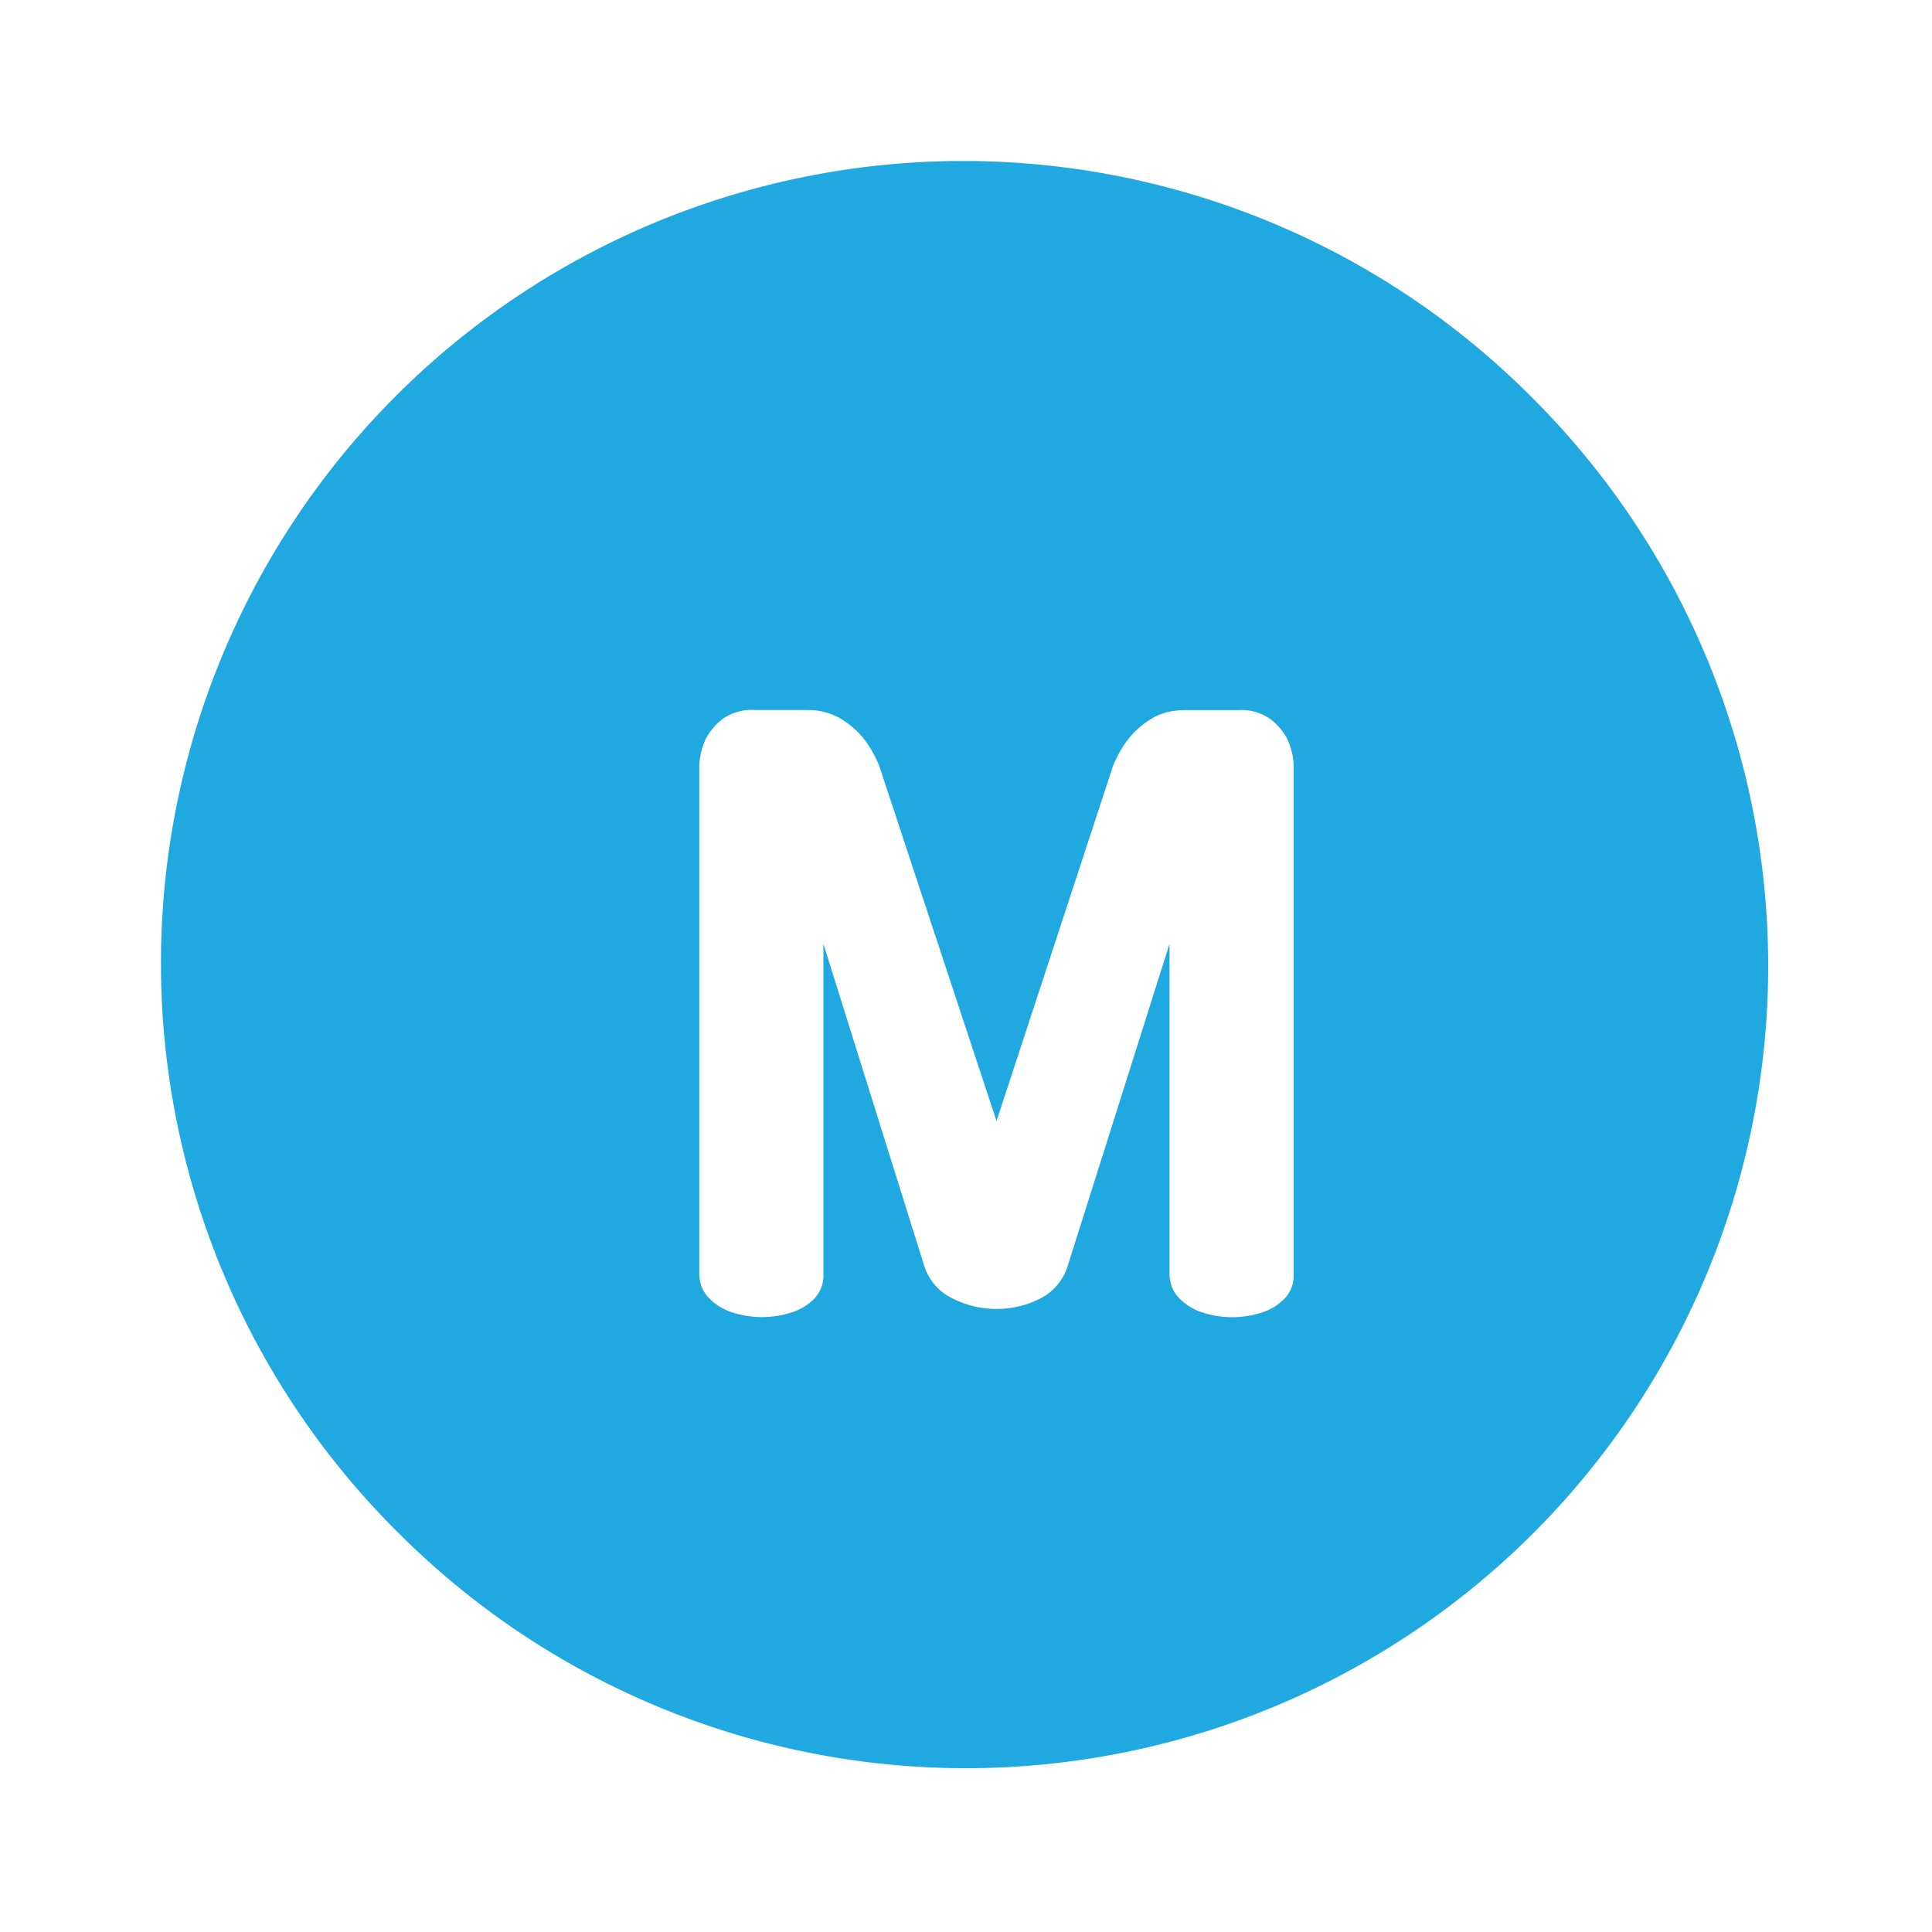 <svg width="20" height="20" viewBox="0 0 20 20" xmlns="http://www.w3.org/2000/svg">
    <g fill="none" fill-rule="evenodd">
        <path d="M0 0h20v20H0z"/>
        <path d="M7.835 1.946a8.304 8.304 0 0 1 8.037 2.182A8.304 8.304 0 1 1 4.128 15.872 8.304 8.304 0 0 1 7.835 1.946zm.516 5.404h-.534a.53.53 0 0 0-.333.09.633.633 0 0 0-.173.199.71.71 0 0 0-.072.289v5.25c0 .101.031.186.094.253a.58.58 0 0 0 .238.152.999.999 0 0 0 .621.004.567.567 0 0 0 .239-.145.344.344 0 0 0 .093-.25V9.77l1.04 3.323a.563.563 0 0 0 .286.343 1.004 1.004 0 0 0 .917.007.562.562 0 0 0 .285-.336l1.055-3.337v3.41c0 .1.031.185.094.252a.58.58 0 0 0 .238.152.999.999 0 0 0 .621.004.567.567 0 0 0 .238-.145.344.344 0 0 0 .094-.25V7.929a.71.71 0 0 0-.072-.29.633.633 0 0 0-.173-.198.53.53 0 0 0-.333-.09h-.541c-.14 0-.258.03-.354.09a.908.908 0 0 0-.231.199 1.22 1.22 0 0 0-.166.289l-1.206 3.676-1.214-3.676a1.22 1.22 0 0 0-.166-.29.908.908 0 0 0-.231-.198.655.655 0 0 0-.354-.09z" fill="#20A9E0" fill-rule="nonzero"/>
    </g>
</svg>
